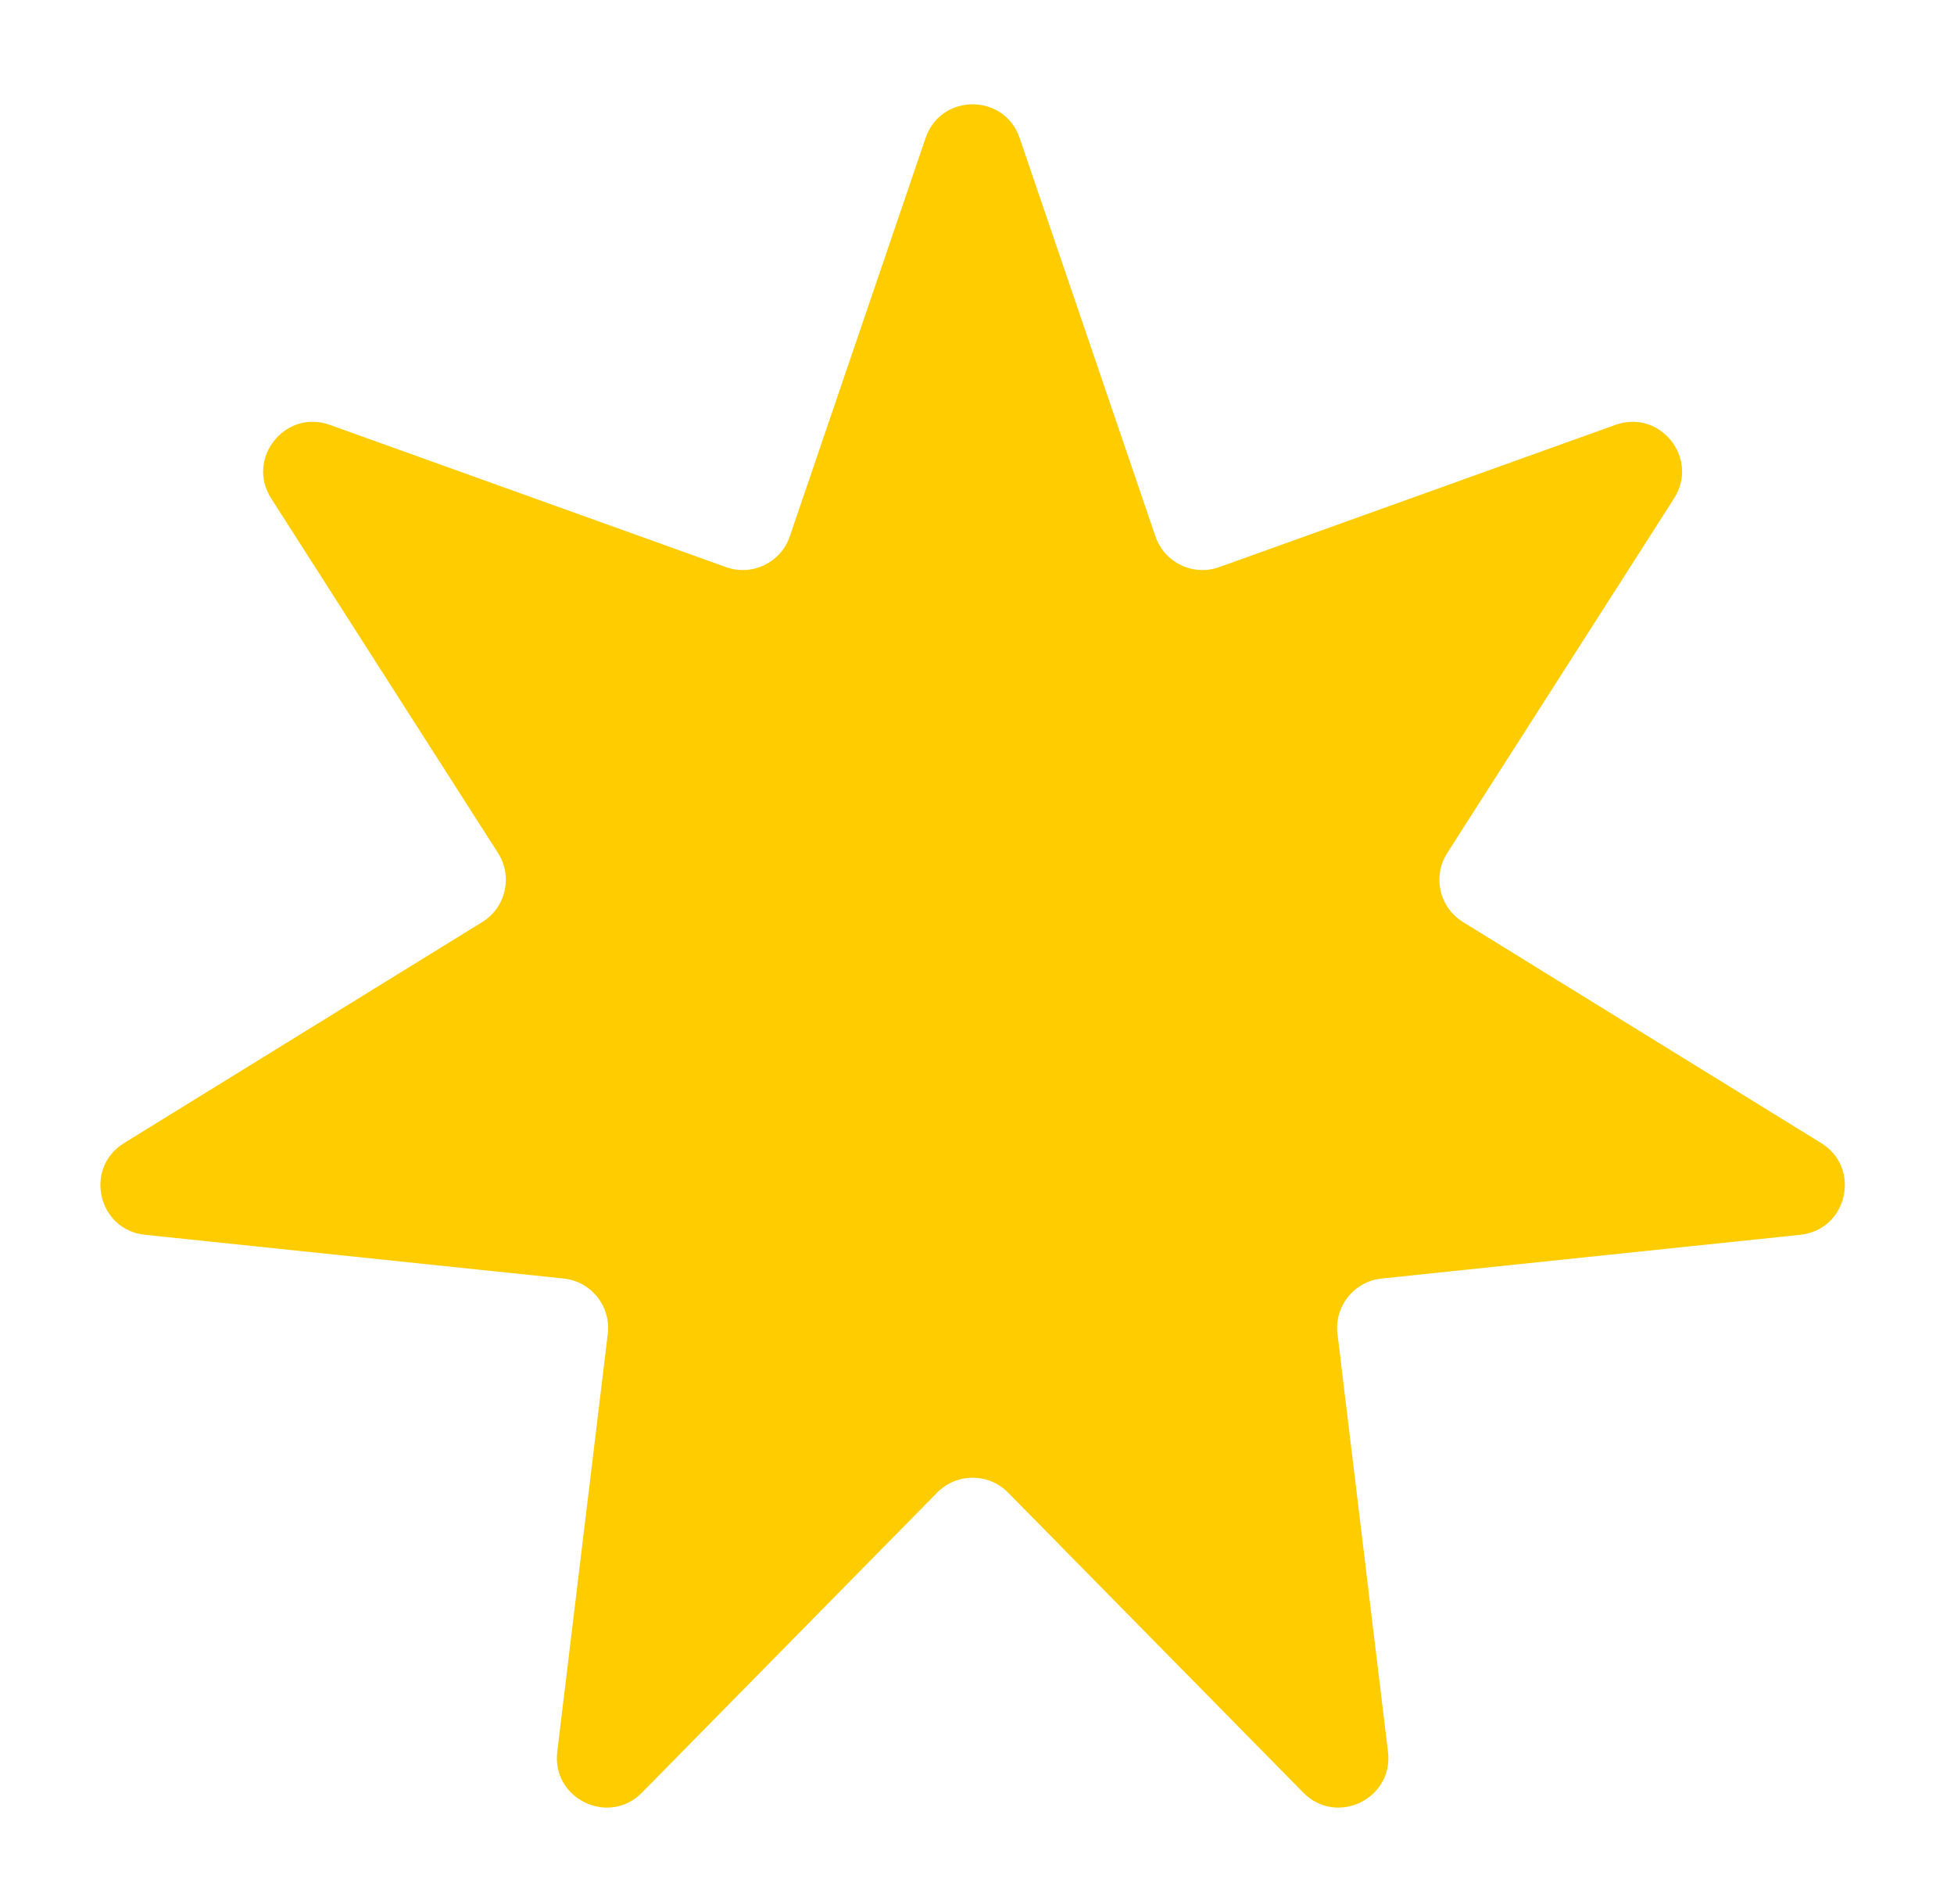 <svg width="118" height="115" viewBox="0 0 118 115" fill="none" xmlns="http://www.w3.org/2000/svg">
<path d="M55.896 8.331C56.82 5.621 60.652 5.621 61.575 8.331L69.776 32.392C70.317 33.978 72.052 34.813 73.63 34.247L97.555 25.657C100.249 24.69 102.638 27.686 101.095 30.098L87.397 51.511C86.494 52.923 86.923 54.801 88.349 55.681L109.981 69.03C112.418 70.534 111.565 74.269 108.718 74.567L83.435 77.208C81.769 77.383 80.568 78.888 80.769 80.552L83.819 105.788C84.163 108.63 80.71 110.293 78.703 108.253L60.874 90.133C59.699 88.938 57.773 88.938 56.597 90.133L38.769 108.253C36.761 110.293 33.309 108.63 33.652 105.788L36.703 80.552C36.904 78.888 35.703 77.383 34.036 77.208L8.754 74.567C5.907 74.269 5.054 70.534 7.49 69.03L29.123 55.681C30.549 54.801 30.977 52.923 30.074 51.511L16.376 30.098C14.834 27.686 17.223 24.69 19.917 25.657L43.842 34.247C45.419 34.813 47.154 33.978 47.695 32.392L55.896 8.331Z" fill="#FFCC00"/>
</svg>
